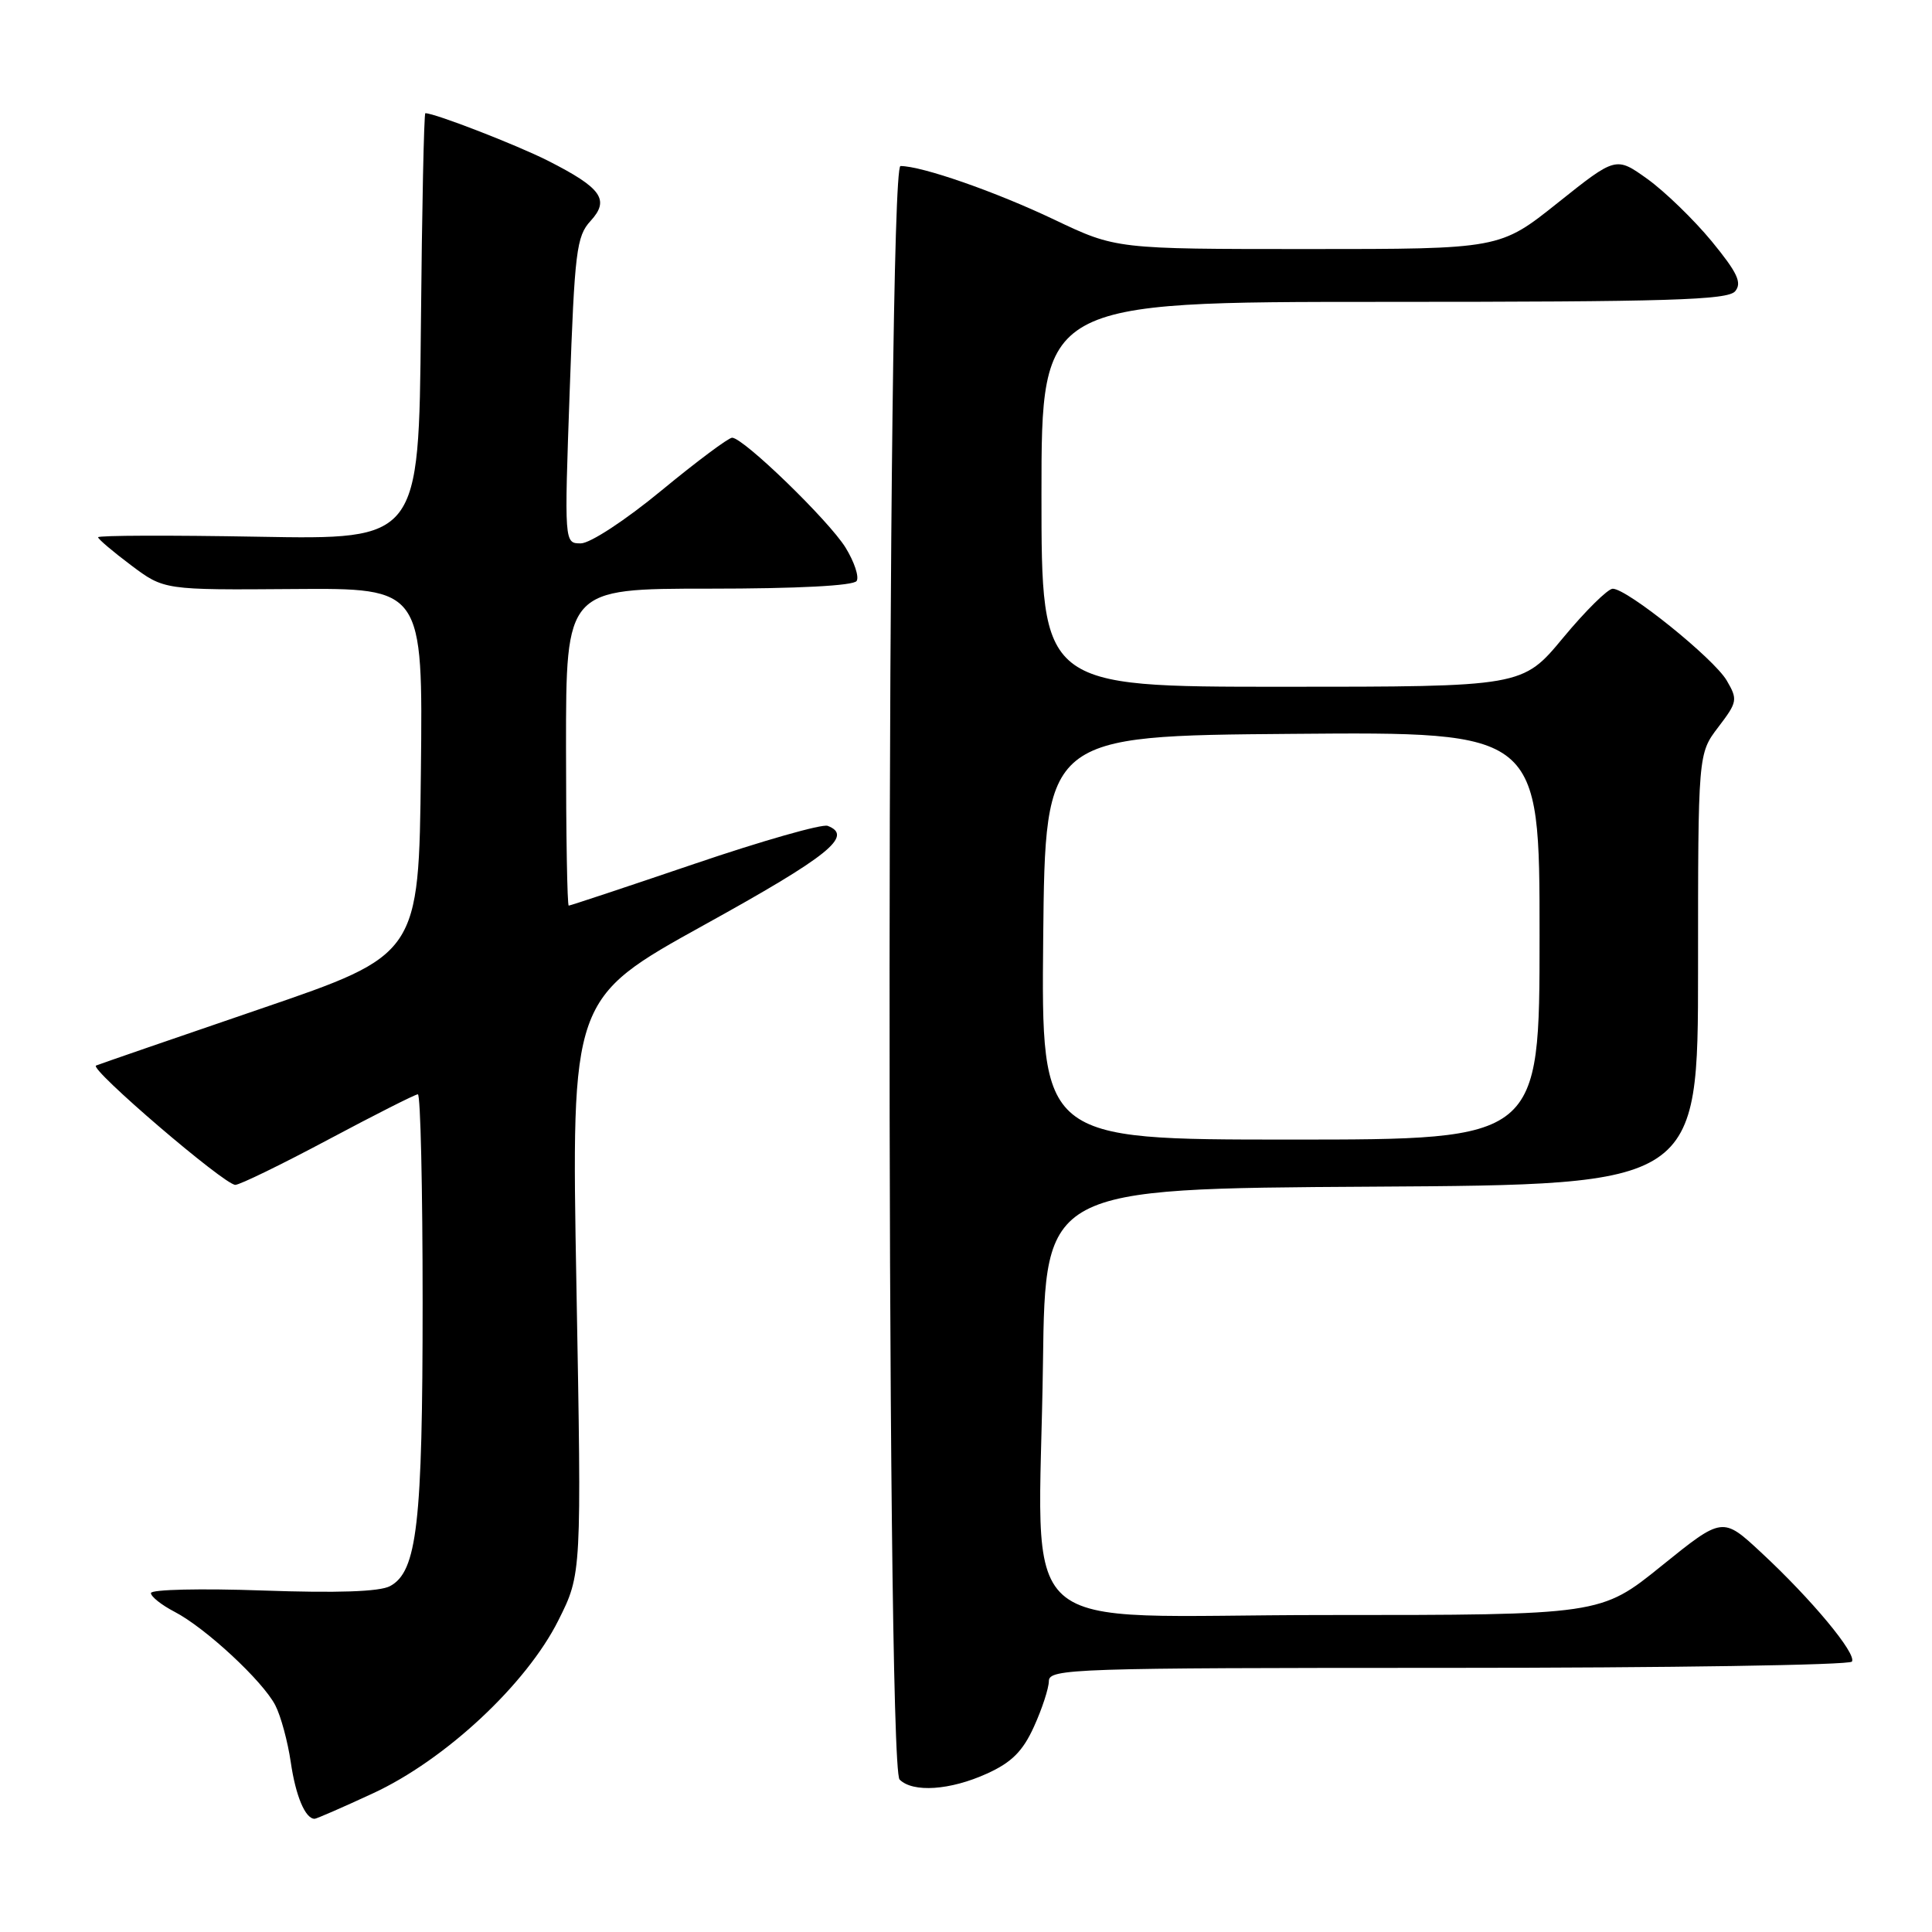 <?xml version="1.0" encoding="UTF-8" standalone="no"?>
<!DOCTYPE svg PUBLIC "-//W3C//DTD SVG 1.1//EN" "http://www.w3.org/Graphics/SVG/1.1/DTD/svg11.dtd" >
<svg xmlns="http://www.w3.org/2000/svg" xmlns:xlink="http://www.w3.org/1999/xlink" version="1.1" viewBox="0 0 256 256">
 <g >
 <path fill="currentColor"
d=" M 49.39 237.64 C 58.99 233.21 69.77 223.16 74.00 214.68 C 77.07 208.55 77.07 208.55 76.38 170.43 C 75.69 132.31 75.69 132.31 93.34 122.54 C 109.81 113.44 113.14 110.76 109.67 109.43 C 108.94 109.15 101.00 111.41 92.03 114.46 C 83.06 117.51 75.55 120.00 75.36 120.00 C 75.16 120.00 75.00 110.55 75.00 99.00 C 75.00 78.00 75.00 78.00 93.94 78.00 C 105.72 78.00 113.12 77.61 113.51 76.98 C 113.86 76.42 113.19 74.43 112.04 72.56 C 109.81 68.96 98.50 58.00 97.01 58.00 C 96.53 58.00 92.31 61.15 87.64 65.00 C 82.85 68.95 78.19 72.00 76.96 72.00 C 74.77 72.00 74.77 72.00 75.49 51.75 C 76.14 33.31 76.39 31.30 78.25 29.28 C 80.83 26.47 79.73 24.91 72.59 21.29 C 68.45 19.20 57.63 15.00 56.36 15.00 C 56.18 15.00 55.91 27.71 55.77 43.25 C 55.50 71.50 55.50 71.50 34.25 71.12 C 22.56 70.91 13.00 70.94 13.00 71.19 C 13.00 71.43 14.97 73.10 17.37 74.90 C 21.74 78.18 21.74 78.18 38.89 78.05 C 56.04 77.92 56.04 77.92 55.77 102.21 C 55.50 126.50 55.50 126.50 34.50 133.68 C 22.95 137.63 13.15 141.01 12.73 141.19 C 11.76 141.60 29.73 157.00 31.18 157.00 C 31.77 157.00 37.31 154.30 43.50 151.00 C 49.69 147.70 55.03 145.00 55.37 145.00 C 55.72 145.00 56.00 157.40 56.00 172.56 C 56.00 201.89 55.27 208.25 51.68 210.17 C 50.30 210.91 44.68 211.10 34.81 210.75 C 26.66 210.46 20.00 210.61 20.00 211.09 C 20.00 211.56 21.40 212.67 23.11 213.56 C 27.21 215.68 34.81 222.73 36.48 225.96 C 37.21 227.37 38.13 230.77 38.53 233.51 C 39.18 237.98 40.45 241.00 41.69 241.00 C 41.93 241.00 45.40 239.49 49.39 237.64 Z  M 130.78 235.01 C 134.05 233.53 135.53 232.05 137.01 228.78 C 138.08 226.43 138.97 223.71 138.98 222.75 C 139.00 221.11 142.20 221.00 191.94 221.00 C 221.06 221.00 245.11 220.63 245.39 220.17 C 246.04 219.13 240.04 211.91 233.37 205.72 C 228.25 200.96 228.25 200.96 220.17 207.48 C 212.10 214.00 212.10 214.00 175.62 214.00 C 133.19 214.00 137.71 218.04 138.20 180.50 C 138.50 157.50 138.50 157.50 181.75 157.24 C 225.00 156.98 225.00 156.98 225.00 128.42 C 225.00 99.87 225.00 99.87 227.68 96.35 C 230.22 93.02 230.28 92.70 228.80 90.17 C 227.08 87.24 215.59 77.99 213.69 78.01 C 213.04 78.02 210.08 80.94 207.12 84.51 C 201.74 91.00 201.74 91.00 169.87 91.00 C 138.00 91.00 138.00 91.00 138.00 65.50 C 138.00 40.00 138.00 40.00 183.38 40.00 C 221.16 40.00 228.95 39.76 229.92 38.59 C 230.85 37.47 230.22 36.13 226.80 31.96 C 224.43 29.09 220.61 25.39 218.31 23.73 C 214.12 20.73 214.12 20.73 206.43 26.86 C 198.74 33.00 198.74 33.00 173.31 33.00 C 147.88 33.00 147.88 33.00 139.69 29.10 C 131.90 25.39 122.16 22.00 119.32 22.00 C 117.47 22.00 117.35 233.95 119.20 235.80 C 120.96 237.56 125.90 237.23 130.78 235.01 Z  M 138.23 124.25 C 138.50 97.50 138.50 97.50 171.25 97.24 C 204.00 96.97 204.00 96.97 204.00 123.99 C 204.00 151.00 204.00 151.00 170.98 151.00 C 137.97 151.00 137.97 151.00 138.23 124.25 Z "/>
</g>
</svg>